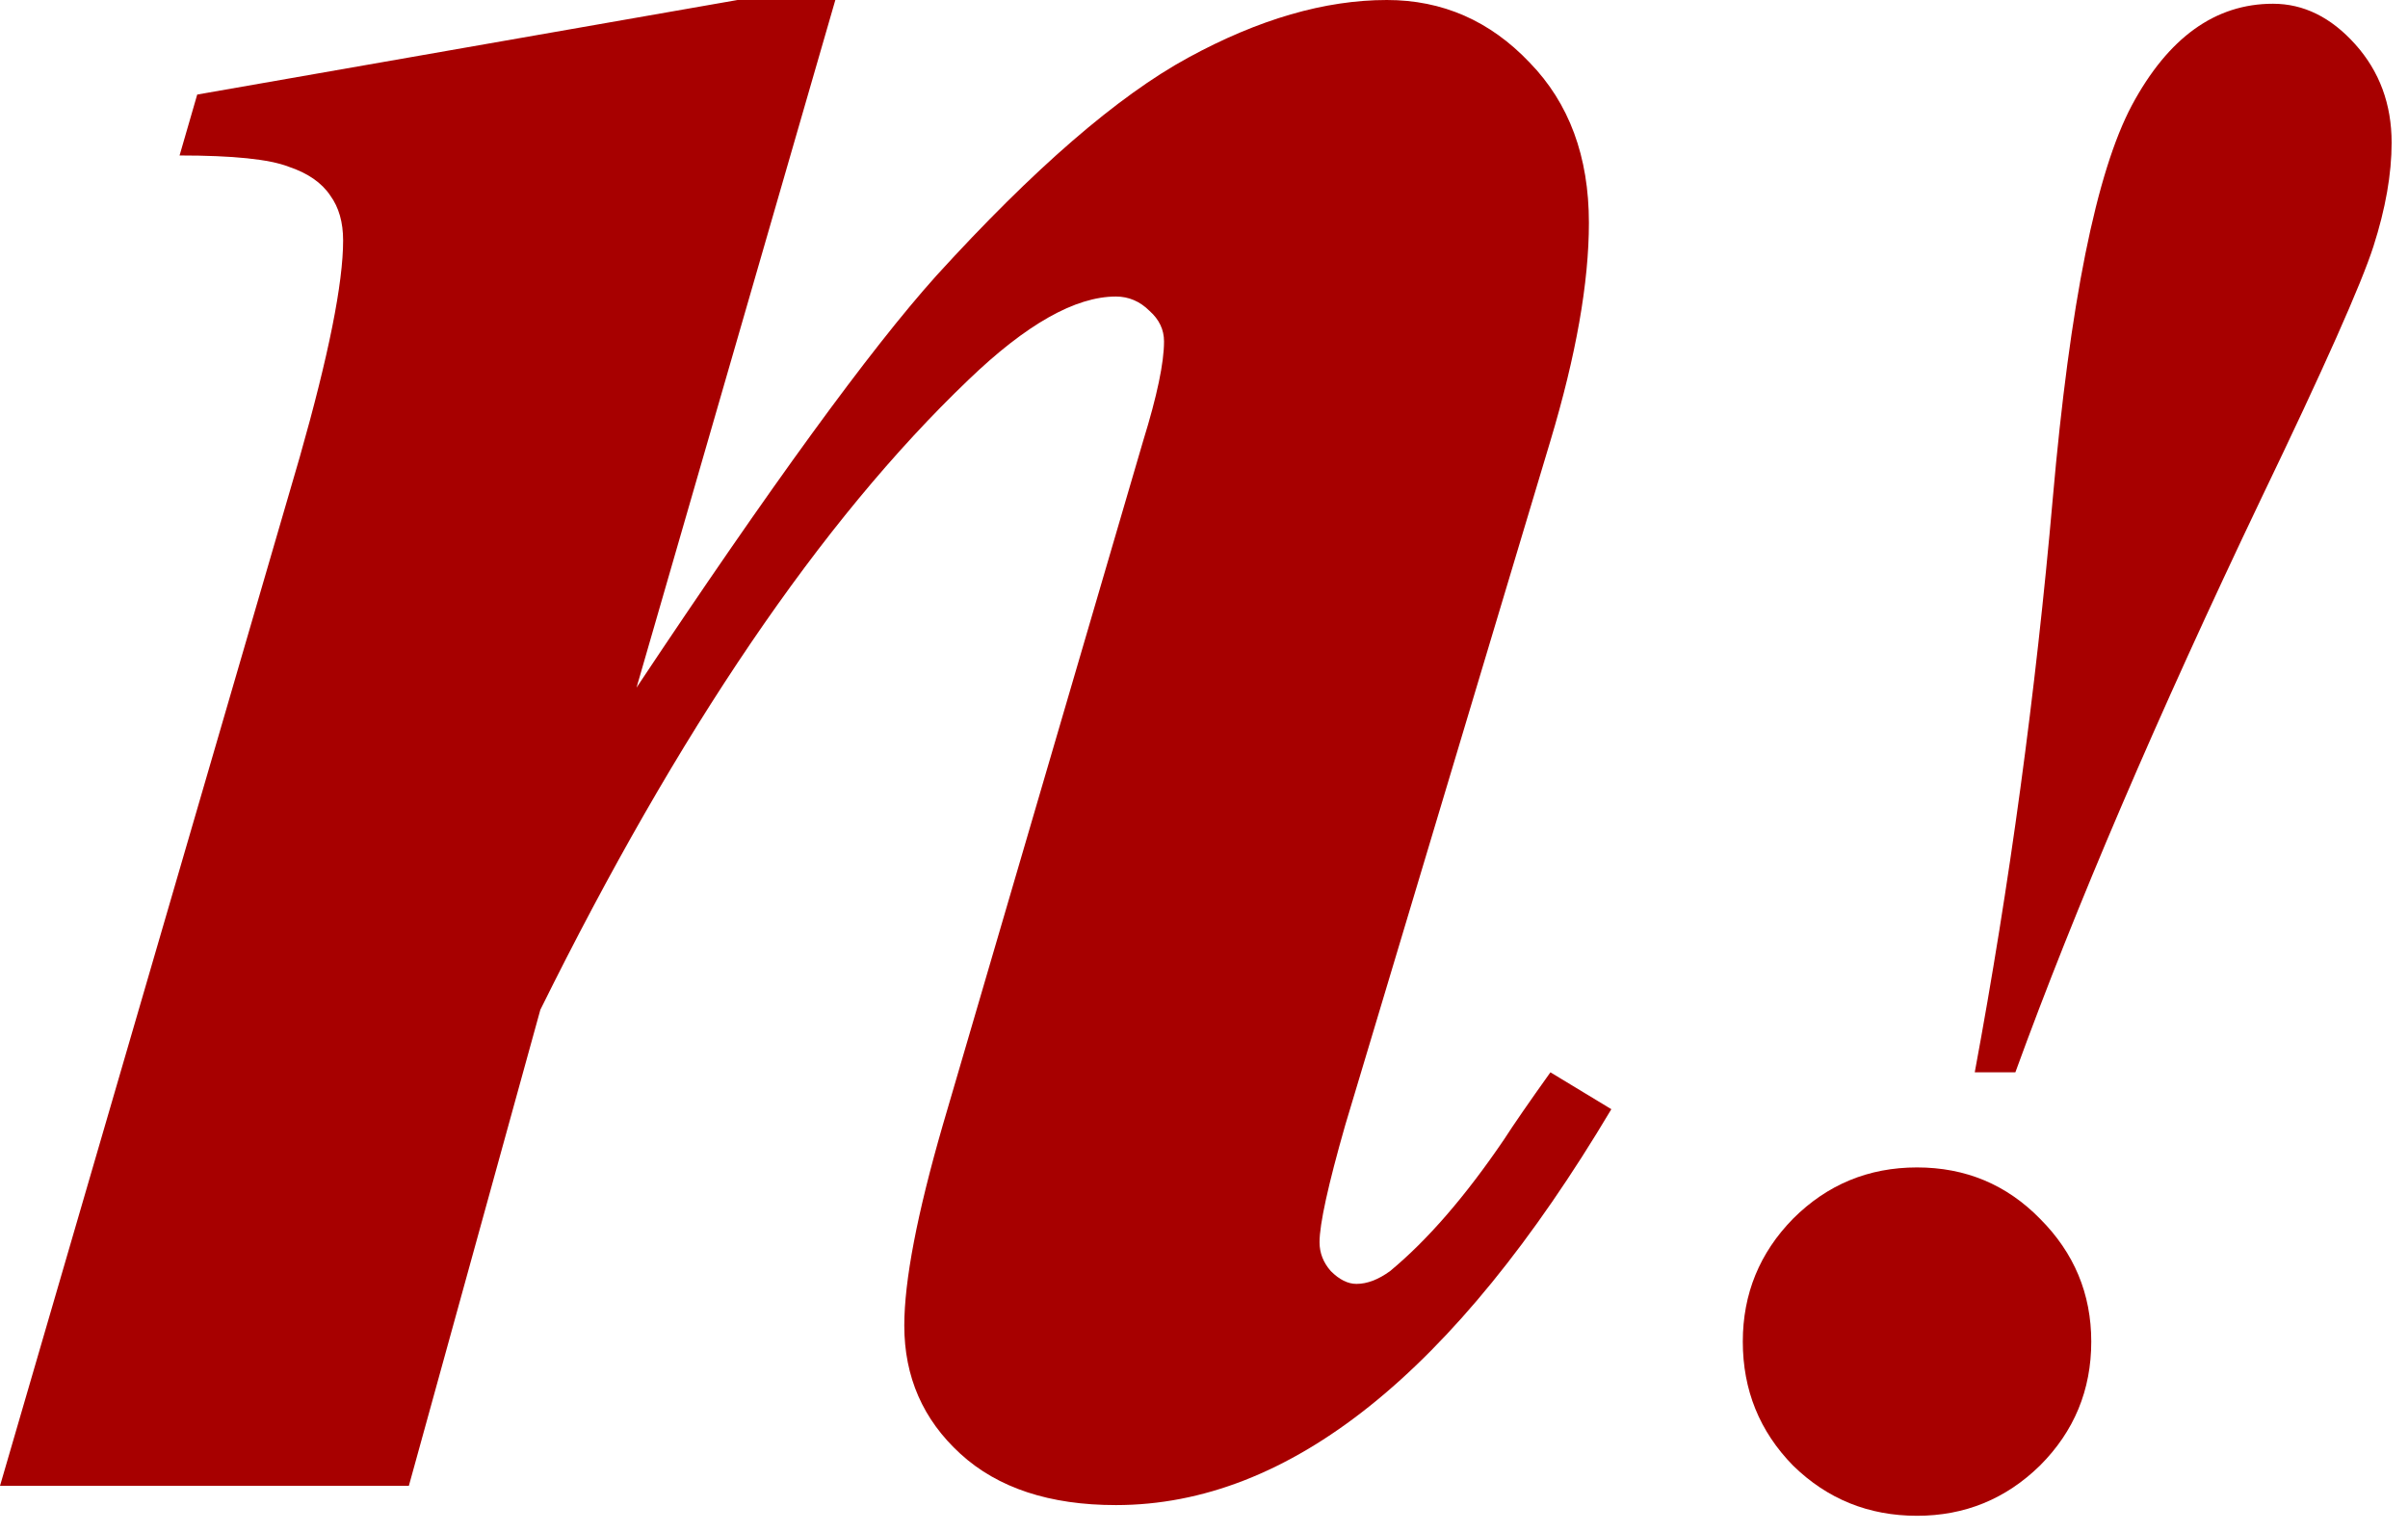 <svg width="110" height="70" viewBox="0 0 110 70" fill="none" xmlns="http://www.w3.org/2000/svg">
<path d="M38.159 0L29.077 31.421C35.181 22.241 39.746 15.967 42.773 12.598C47.217 7.715 51.05 4.395 54.273 2.637C57.495 0.879 60.523 0 63.355 0C65.894 0 68.066 0.952 69.873 2.856C71.68 4.712 72.583 7.153 72.583 10.181C72.583 12.915 71.997 16.235 70.825 20.142L61.45 51.416C60.669 54.15 60.278 55.933 60.278 56.763C60.278 57.251 60.449 57.69 60.791 58.081C61.182 58.472 61.572 58.667 61.963 58.667C62.451 58.667 62.964 58.472 63.501 58.081C65.21 56.665 66.943 54.663 68.701 52.075C69.141 51.392 69.849 50.366 70.825 48.999L73.608 50.684C66.431 62.744 58.887 68.774 50.977 68.774C47.949 68.774 45.581 67.993 43.872 66.431C42.163 64.868 41.309 62.915 41.309 60.571C41.309 58.52 41.895 55.469 43.066 51.416L52.222 20.142C52.856 18.091 53.174 16.577 53.174 15.601C53.174 15.063 52.954 14.6 52.515 14.209C52.075 13.77 51.562 13.55 50.977 13.55C49.121 13.55 46.875 14.819 44.238 17.358C37.5 23.804 30.981 33.398 24.683 46.143L18.677 67.895H0L13.696 20.874C15.015 16.235 15.674 12.94 15.674 10.986C15.674 10.156 15.479 9.473 15.088 8.936C14.697 8.35 14.062 7.91 13.184 7.617C12.305 7.275 10.645 7.104 8.203 7.104L9.009 4.321L33.691 0H38.159Z" fill="#A70000"/>
<path d="M92.064 48.999H90.209C91.804 40.405 92.992 31.665 93.773 22.778C94.555 13.859 95.759 7.869 97.387 4.81C99.047 1.717 101.195 0.171 103.832 0.171C105.232 0.171 106.485 0.789 107.592 2.026C108.699 3.263 109.252 4.761 109.252 6.519C109.252 7.951 108.975 9.53 108.422 11.255C107.868 12.98 106.16 16.821 103.295 22.778C98.542 32.739 94.799 41.48 92.064 48.999ZM87.572 53.345C89.786 53.345 91.658 54.126 93.188 55.688C94.75 57.251 95.531 59.123 95.531 61.304C95.531 63.517 94.75 65.405 93.188 66.968C91.625 68.498 89.753 69.263 87.572 69.263C85.359 69.263 83.471 68.498 81.908 66.968C80.378 65.405 79.613 63.517 79.613 61.304C79.613 59.123 80.378 57.251 81.908 55.688C83.471 54.126 85.359 53.345 87.572 53.345Z" fill="#A70000"/>
</svg>
